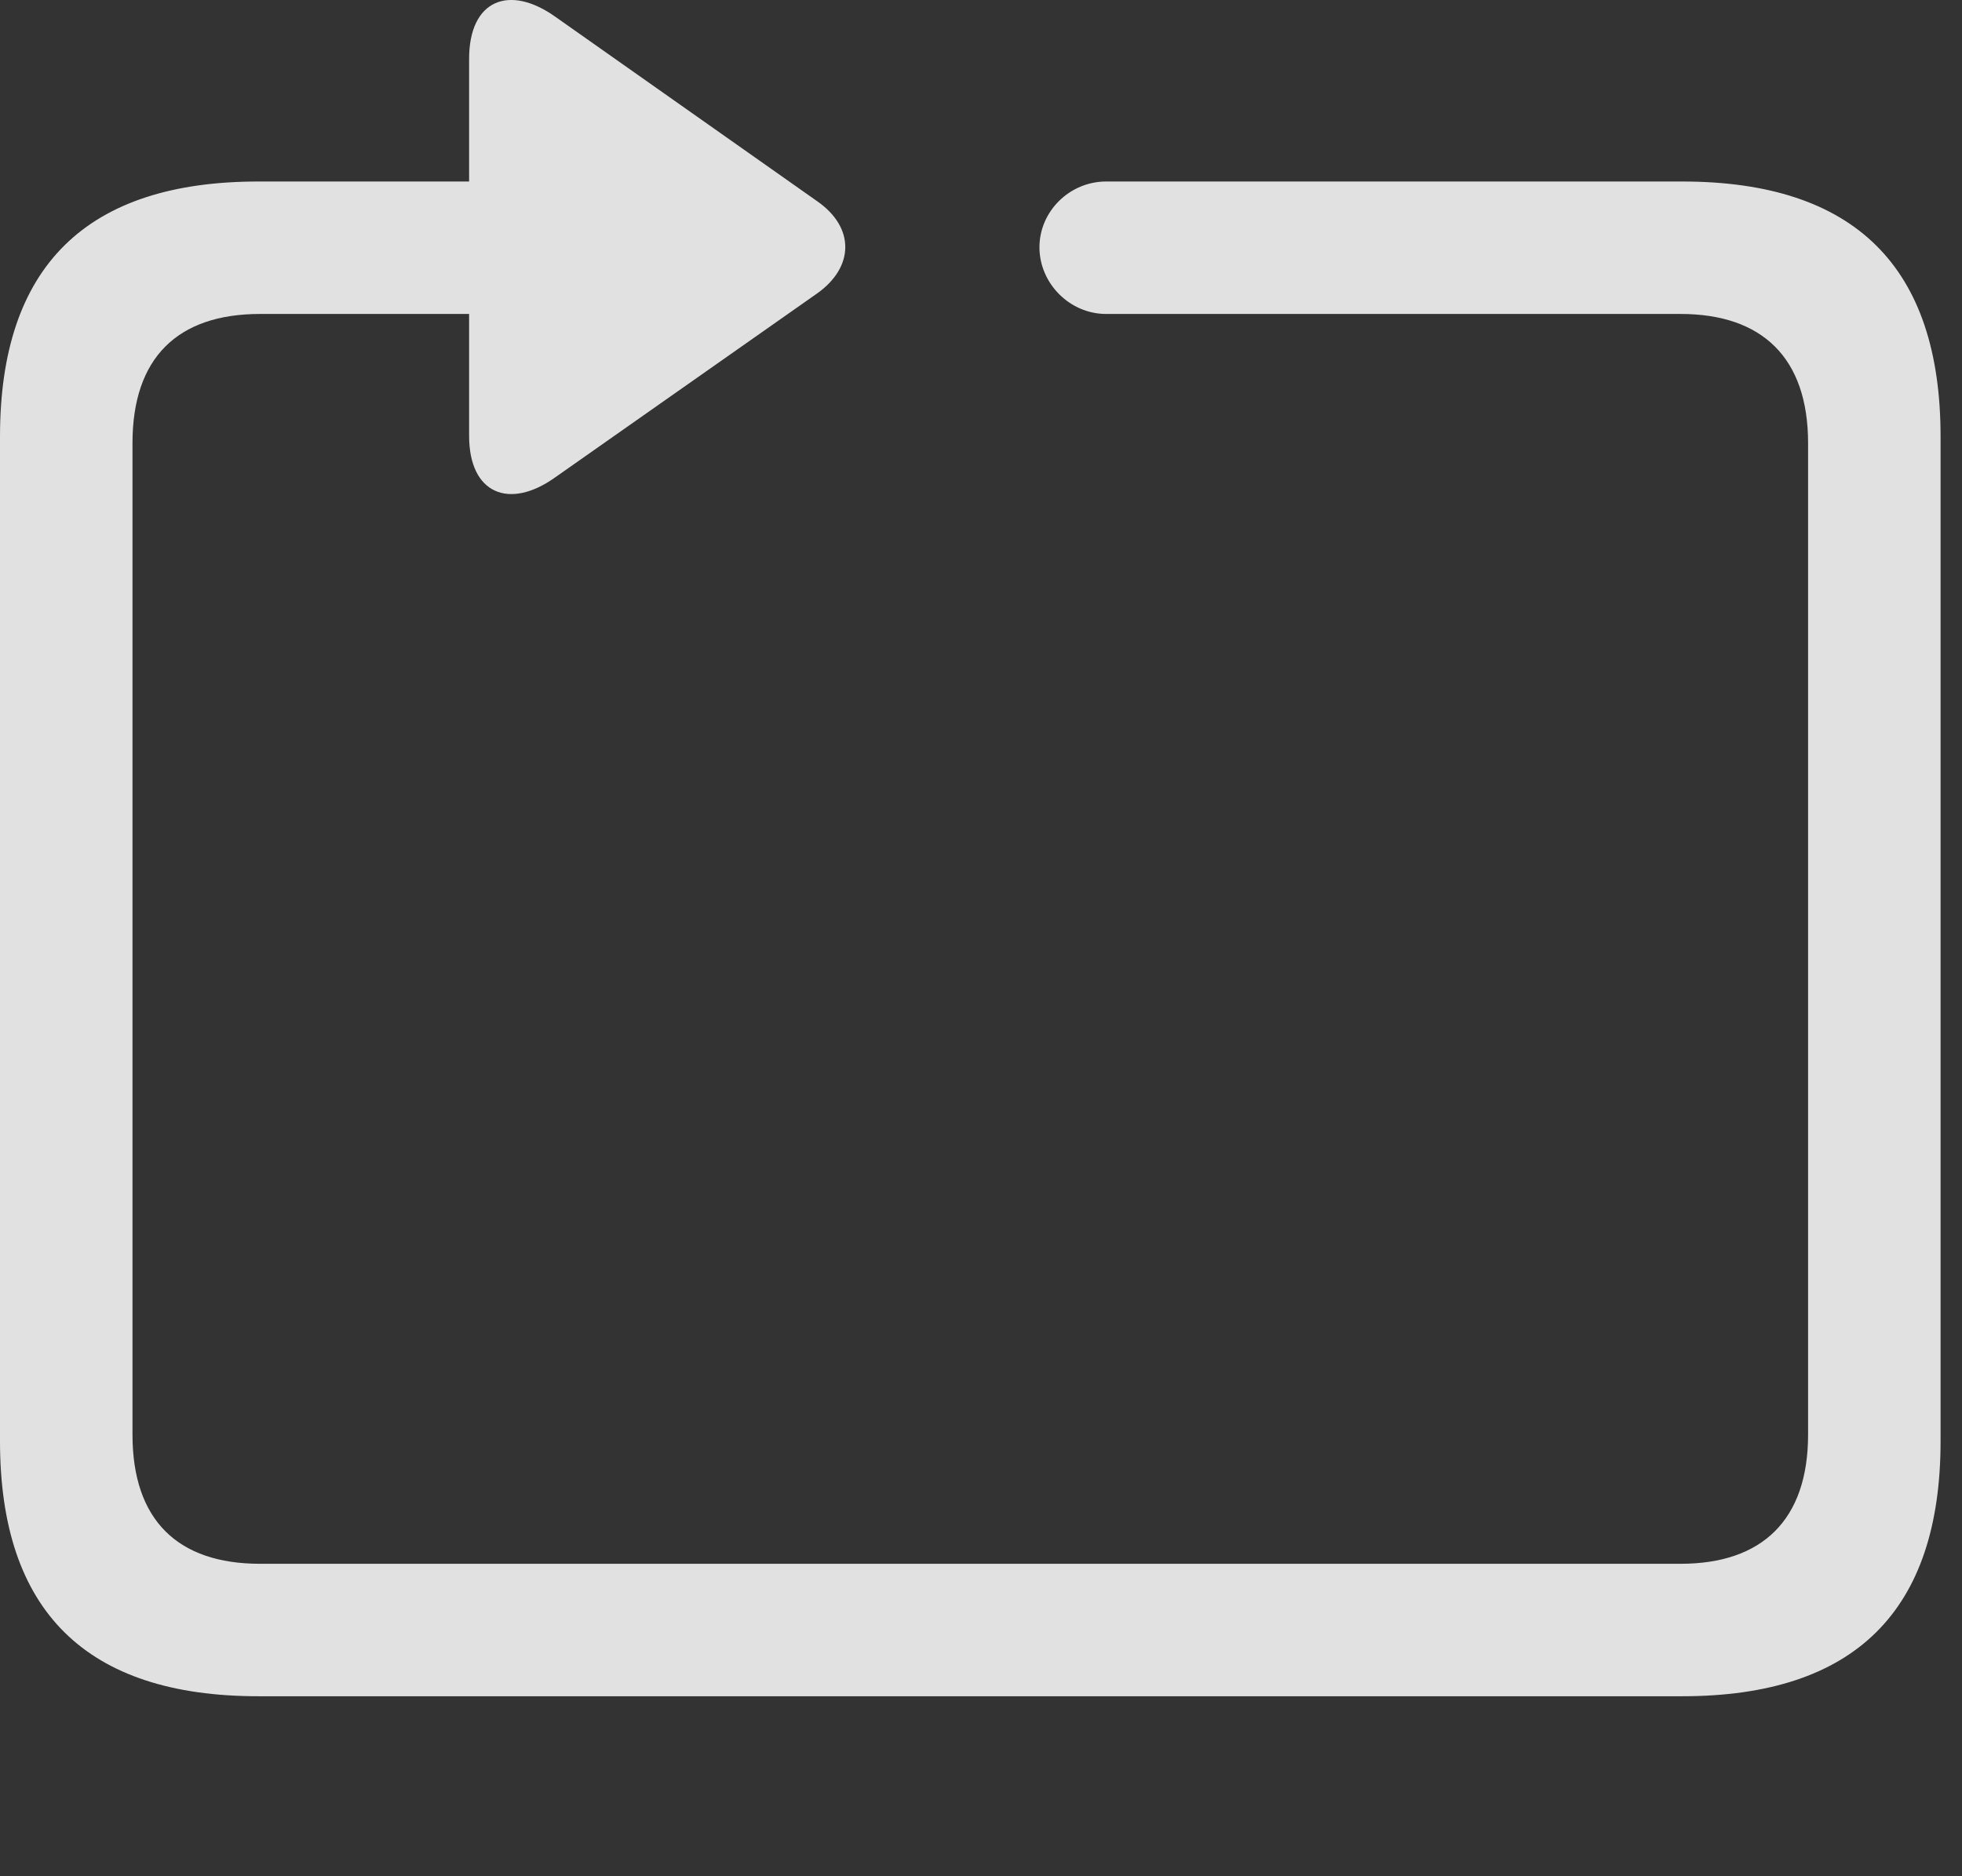 <?xml version="1.0" encoding="UTF-8"?>
<!--Generator: Apple Native CoreSVG 326-->
<!DOCTYPE svg
PUBLIC "-//W3C//DTD SVG 1.1//EN"
       "http://www.w3.org/Graphics/SVG/1.1/DTD/svg11.dtd">
<svg version="1.1" xmlns="http://www.w3.org/2000/svg" xmlns:xlink="http://www.w3.org/1999/xlink" viewBox="0 0 32.594 31.174">
 <rect x="0" y="0" width="32.594" height="31.174" fill="#333333" stroke="none"/>
 <g>
  <rect height="31.174" opacity="0" width="32.594" x="0" y="0"/>
  <path d="M0 23.947C0 26.777 1.436 28.186 4.293 28.186L27.945 28.186C30.816 28.186 32.238 26.764 32.238 23.947L32.238 7.254C32.238 4.438 30.816 3.016 27.945 3.016L18.375 3.016C17.773 3.016 17.268 3.508 17.268 4.109C17.268 4.711 17.773 5.217 18.375 5.217L27.918 5.217C29.271 5.217 30.037 5.942 30.037 7.363L30.037 23.838C30.037 25.26 29.271 25.985 27.918 25.985L4.32 25.985C2.953 25.985 2.201 25.26 2.201 23.838L2.201 7.363C2.201 5.942 2.953 5.217 4.32 5.217L7.793 5.217L7.793 7.24C7.793 8.211 8.463 8.471 9.215 7.938L13.576 4.875C14.191 4.438 14.205 3.781 13.576 3.344L9.229 0.281C8.463-0.266 7.793-0.006 7.793 0.979L7.793 3.016L4.293 3.016C1.436 3.016 0 4.424 0 7.254Z" fill="white" fill-opacity="0.85"/>
 </g>
</svg>
